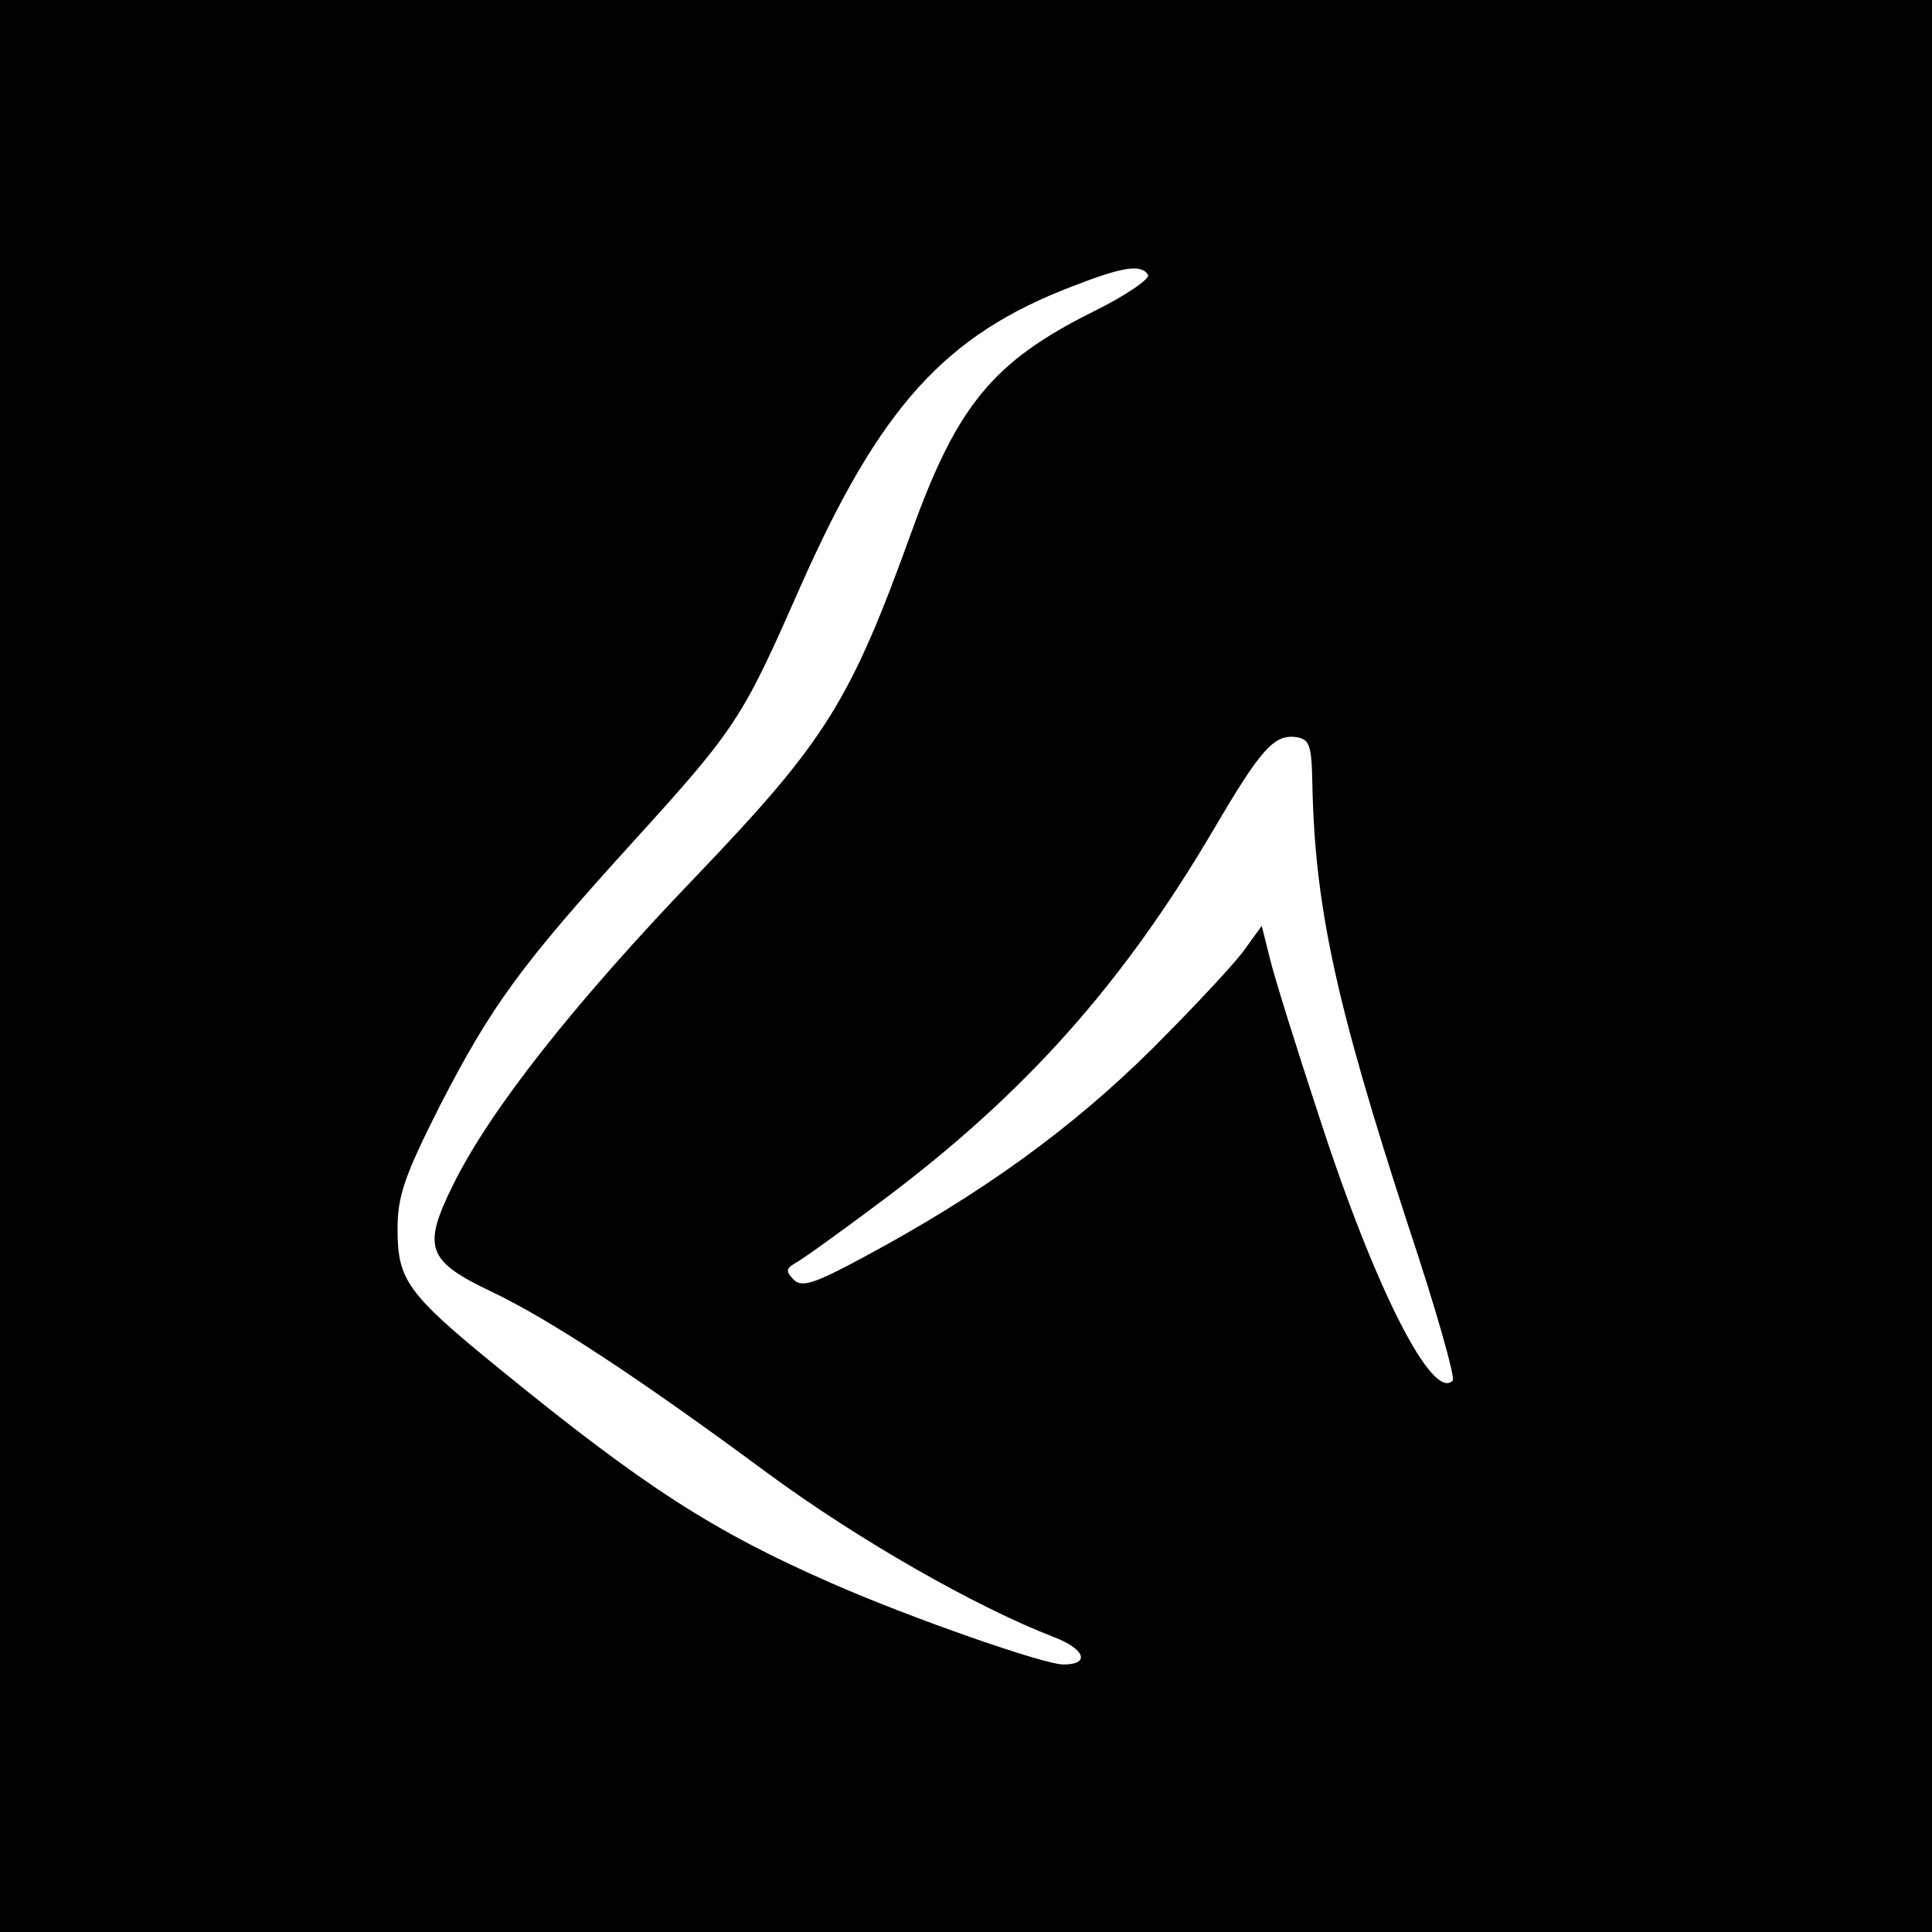 <?xml version="1.0" standalone="no"?>
<!DOCTYPE svg PUBLIC "-//W3C//DTD SVG 20010904//EN"
 "http://www.w3.org/TR/2001/REC-SVG-20010904/DTD/svg10.dtd">
<svg version="1.0" xmlns="http://www.w3.org/2000/svg"
 width="260pt" height="260pt" viewBox="0 0 260 260"
 preserveAspectRatio="xMidYMid meet">
<g transform="translate(0,260) scale(0.1,-0.1)"
fill="#000000" stroke="none">
<path d="M0 1300 l0 -1300 1300 0 1300 0 0 1300 0 1300 -1300 0 -1300 0 0
-1300z m1545 930 c3 -5 -30 -28 -75 -50 -134 -67 -182 -126 -243 -295 -83
-230 -116 -282 -290 -464 -167 -174 -278 -316 -327 -415 -42 -85 -36 -103 53
-145 77 -37 195 -114 372 -245 120 -88 277 -178 383 -219 42 -16 50 -37 13
-37 -26 0 -204 62 -311 109 -160 70 -253 130 -448 289 -124 101 -137 119 -137
188 0 44 9 71 57 166 69 134 109 189 258 353 141 155 149 168 226 343 108 244
195 341 368 407 67 26 92 30 101 15z m221 -680 c3 -169 31 -298 129 -599 37
-111 64 -206 60 -209 -27 -28 -104 122 -179 353 -31 94 -61 190 -67 215 l-11
44 -21 -29 c-11 -17 -68 -78 -126 -136 -109 -108 -229 -195 -389 -281 -67 -36
-83 -41 -94 -30 -11 11 -10 15 2 22 8 4 61 42 117 84 191 143 323 290 447 501
64 109 81 127 111 123 17 -3 20 -11 21 -58z"/>
</g>
</svg>
